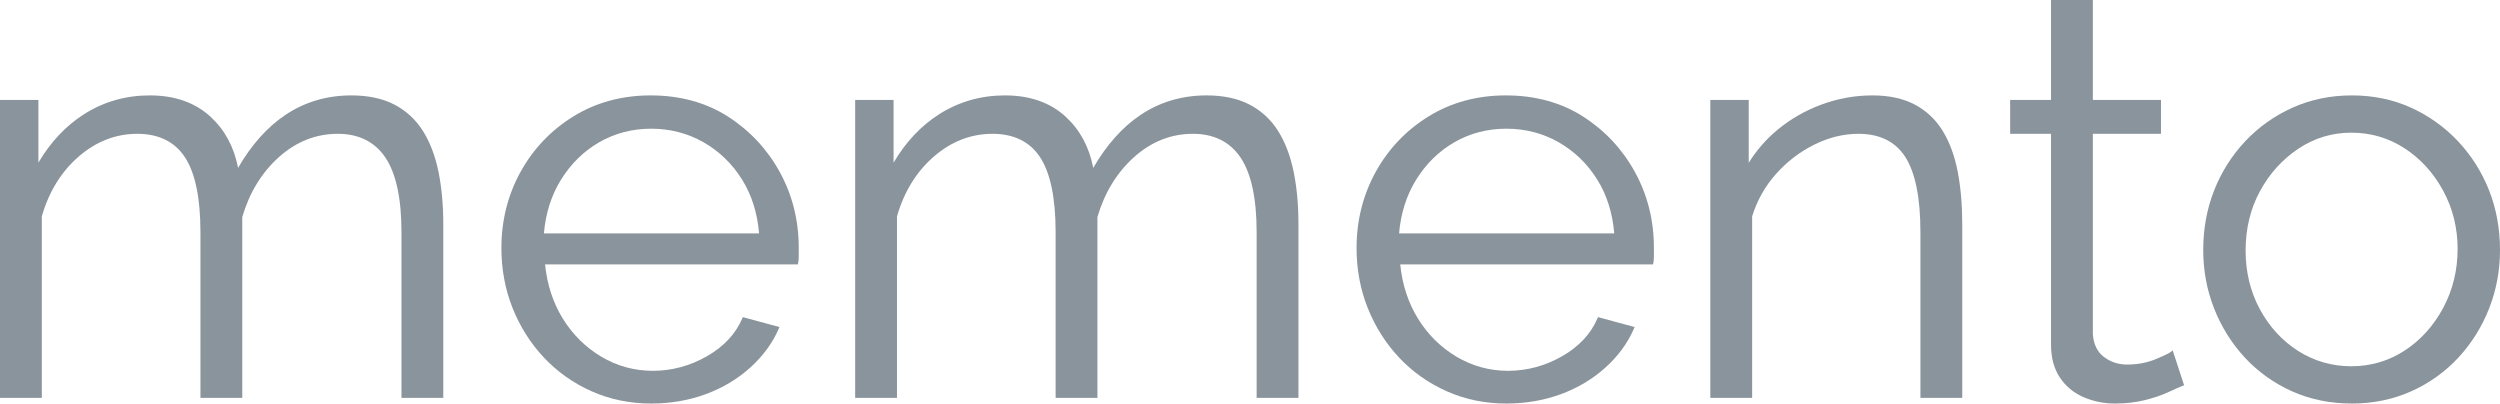 <?xml version="1.0" encoding="UTF-8"?><svg id="Lag_1" xmlns="http://www.w3.org/2000/svg" viewBox="0 0 1080.512 174.409"><defs><style>.cls-1{fill:#8a949c;}</style></defs><path class="cls-1" d="M182.769,56.563c-3.079-4.881-7.215-8.699-12.292-11.35-5.073-2.643-11.333-3.982-18.603-3.982-10.558,0-20.143,2.832-28.486,8.414-7.871,5.268-14.758,12.976-20.49,22.934-1.715-8.994-5.716-16.434-11.911-22.135-6.648-6.114-15.476-9.213-26.239-9.213-10.393,0-19.973,2.745-28.472,8.16-7.824,4.985-14.433,12.007-19.675,20.898v-27.095H0V171.954H18.072V93.513c3.058-10.646,8.428-19.349,15.959-25.869,7.525-6.511,16.043-9.813,25.317-9.813,9.198,0,16.105,3.383,20.529,10.057,4.484,6.767,6.757,17.672,6.757,32.412v71.654h18.072V93.814c3.059-10.503,8.39-19.222,15.846-25.917,7.445-6.679,16.001-10.066,25.431-10.066,9.036,0,15.945,3.427,20.534,10.184,4.643,6.844,6.998,17.706,6.998,32.285v71.654h18.073V96.828c0-8.291-.707-15.932-2.101-22.71-1.402-6.802-3.663-12.707-6.719-17.556Z"/><path class="cls-1" d="M314.594,50.36c-9.479-6.058-20.711-9.129-33.383-9.129-12.345,0-23.532,3.026-33.249,8.995-9.712,5.962-17.433,14.039-22.945,24.003-5.514,9.963-8.309,21.058-8.309,32.976,0,9.178,1.627,17.904,4.836,25.935,3.206,8.032,7.753,15.22,13.511,21.365,5.764,6.152,12.692,11.06,20.594,14.586,7.907,3.528,16.589,5.318,25.806,5.318,8.385,0,16.351-1.377,23.679-4.093,7.332-2.72,13.806-6.604,19.244-11.549,5.449-4.953,9.551-10.565,12.196-16.681l.318-.733-15.831-4.294-.238,.553c-2.871,6.699-8.016,12.203-15.292,16.36-7.303,4.174-15.155,6.291-23.34,6.291-8.017,0-15.536-2.061-22.349-6.126-6.823-4.07-12.441-9.661-16.697-16.612-4.142-6.76-6.683-14.577-7.56-23.245h109.24l.131-.526c.176-.707,.265-1.707,.265-2.97v-3.777c0-11.762-2.753-22.741-8.184-32.63-5.43-9.889-12.982-17.969-22.445-24.017Zm13.483,50.509h-92.995c.725-8.613,3.187-16.387,7.328-23.113,4.254-6.908,9.828-12.386,16.569-16.276,6.738-3.887,14.302-5.858,22.479-5.858,8.175,0,15.781,1.972,22.604,5.861,6.819,3.89,12.434,9.327,16.689,16.158,4.139,6.649,6.602,14.462,7.326,23.227Z"/><path class="cls-1" d="M552.375,56.563c-3.079-4.881-7.215-8.699-12.292-11.35-5.073-2.643-11.333-3.982-18.603-3.982-10.558,0-20.143,2.832-28.486,8.414-7.871,5.268-14.758,12.976-20.49,22.934-1.715-8.994-5.716-16.434-11.911-22.135-6.648-6.114-15.476-9.213-26.239-9.213-10.393,0-19.973,2.745-28.472,8.16-7.824,4.985-14.433,12.007-19.675,20.898v-27.095h-16.6V171.954h18.072V93.513c3.058-10.646,8.428-19.349,15.959-25.869,7.525-6.511,16.043-9.813,25.317-9.813,9.198,0,16.105,3.383,20.529,10.057,4.484,6.767,6.757,17.672,6.757,32.412v71.654h18.072V93.814c3.059-10.503,8.39-19.222,15.846-25.917,7.445-6.679,16.001-10.066,25.431-10.066,9.036,0,15.945,3.427,20.534,10.184,4.643,6.844,6.998,17.706,6.998,32.285v71.654h18.073V96.828c0-8.291-.707-15.932-2.101-22.71-1.402-6.802-3.663-12.707-6.719-17.556Z"/><path class="cls-1" d="M684.2,50.36c-9.479-6.058-20.711-9.129-33.383-9.129-12.345,0-23.532,3.026-33.249,8.995-9.712,5.962-17.433,14.039-22.945,24.003-5.514,9.963-8.309,21.058-8.309,32.976,0,9.178,1.627,17.904,4.836,25.935,3.206,8.032,7.753,15.22,13.511,21.365,5.764,6.152,12.692,11.06,20.594,14.586,7.907,3.528,16.589,5.318,25.806,5.318,8.385,0,16.351-1.377,23.679-4.093,7.332-2.72,13.806-6.604,19.244-11.549,5.449-4.953,9.551-10.565,12.196-16.681l.318-.733-15.831-4.294-.238,.553c-2.871,6.699-8.015,12.203-15.292,16.36-7.303,4.174-15.155,6.291-23.34,6.291-8.017,0-15.536-2.061-22.349-6.126-6.823-4.07-12.441-9.661-16.697-16.612-4.142-6.76-6.683-14.577-7.56-23.245h109.24l.131-.526c.176-.707,.265-1.707,.265-2.97v-3.777c0-11.762-2.753-22.741-8.184-32.63-5.43-9.889-12.982-17.969-22.445-24.017Zm13.483,50.509h-92.995c.725-8.613,3.187-16.387,7.328-23.113,4.254-6.908,9.828-12.386,16.569-16.276,6.738-3.887,14.302-5.858,22.479-5.858,8.175,0,15.781,1.972,22.604,5.861,6.819,3.89,12.434,9.327,16.689,16.158,4.139,6.649,6.602,14.462,7.326,23.227Z"/><path class="cls-1" d="M839.645,56.57c-2.995-4.882-7.048-8.702-12.046-11.354-4.992-2.644-11.128-3.985-18.24-3.985-7.568,0-14.998,1.327-22.084,3.947-7.079,2.621-13.506,6.314-19.101,10.977-4.931,4.112-9.081,8.883-12.363,14.21v-27.17h-16.6V171.954h18.072V93.518c2.088-6.808,5.539-12.955,10.257-18.268,4.735-5.338,10.322-9.625,16.601-12.744,6.258-3.102,12.678-4.676,19.082-4.676,9.194,0,16.016,3.381,20.278,10.047,4.324,6.764,6.516,17.672,6.516,32.422v71.654h18.073V96.828c0-8.293-.665-15.931-1.975-22.703-1.325-6.808-3.502-12.714-6.472-17.556Z"/><path class="cls-1" d="M938.267,152.069c-.527,.422-2.117,1.321-6.703,3.214h-.001c-3.656,1.513-7.779,2.279-12.252,2.279-3.755,0-7.123-1.114-10.012-3.31-2.848-2.164-4.45-5.48-4.758-9.807V57.831h29.451v-14.636h-29.451V0h-18.073V43.195h-17.671v14.636h17.671v91.239c0,5.535,1.277,10.267,3.797,14.062,2.518,3.794,5.964,6.657,10.242,8.509,4.244,1.837,8.837,2.768,13.651,2.768,4.617,0,8.968-.503,12.929-1.494,3.96-.989,7.388-2.161,10.19-3.482,2.813-1.322,4.803-2.198,6.083-2.676l.622-.234-4.934-15.077-.78,.623Z"/><path class="cls-1" d="M1075.8,82.306c-3.126-7.934-7.632-15.069-13.393-21.207-5.766-6.143-12.611-11.041-20.343-14.556-7.755-3.525-16.355-5.312-25.565-5.312-9.214,0-17.856,1.787-25.686,5.311-7.82,3.518-14.706,8.416-20.467,14.558-5.765,6.138-10.27,13.272-13.393,21.207-3.126,7.932-4.712,16.599-4.712,25.759,0,8.833,1.586,17.334,4.712,25.268,3.122,7.932,7.586,15.067,13.265,21.208,5.685,6.143,12.532,11.042,20.35,14.56,7.832,3.521,16.555,5.307,25.931,5.307,9.206,0,17.848-1.786,25.685-5.307,7.821-3.521,14.667-8.42,20.35-14.56,5.673-6.133,10.136-13.268,13.265-21.208,3.126-7.944,4.712-16.446,4.712-25.268,0-9.15-1.586-17.817-4.712-25.759Zm-13.607,25.268c0,9.264-2.119,17.886-6.298,25.625-4.181,7.738-9.8,13.925-16.701,18.387-6.891,4.454-14.609,6.712-22.94,6.712-8.339,0-16.058-2.218-22.945-6.592-6.9-4.381-12.476-10.445-16.573-18.022-4.098-7.578-6.176-16.116-6.176-25.378,0-9.423,2.078-18.042,6.176-25.623,4.1-7.583,9.681-13.771,16.588-18.394,6.888-4.612,14.602-6.95,22.93-6.95,8.332,0,16.05,2.257,22.94,6.711,6.903,4.465,12.522,10.612,16.703,18.272,4.178,7.661,6.296,16.157,6.296,25.251Z"/></svg>